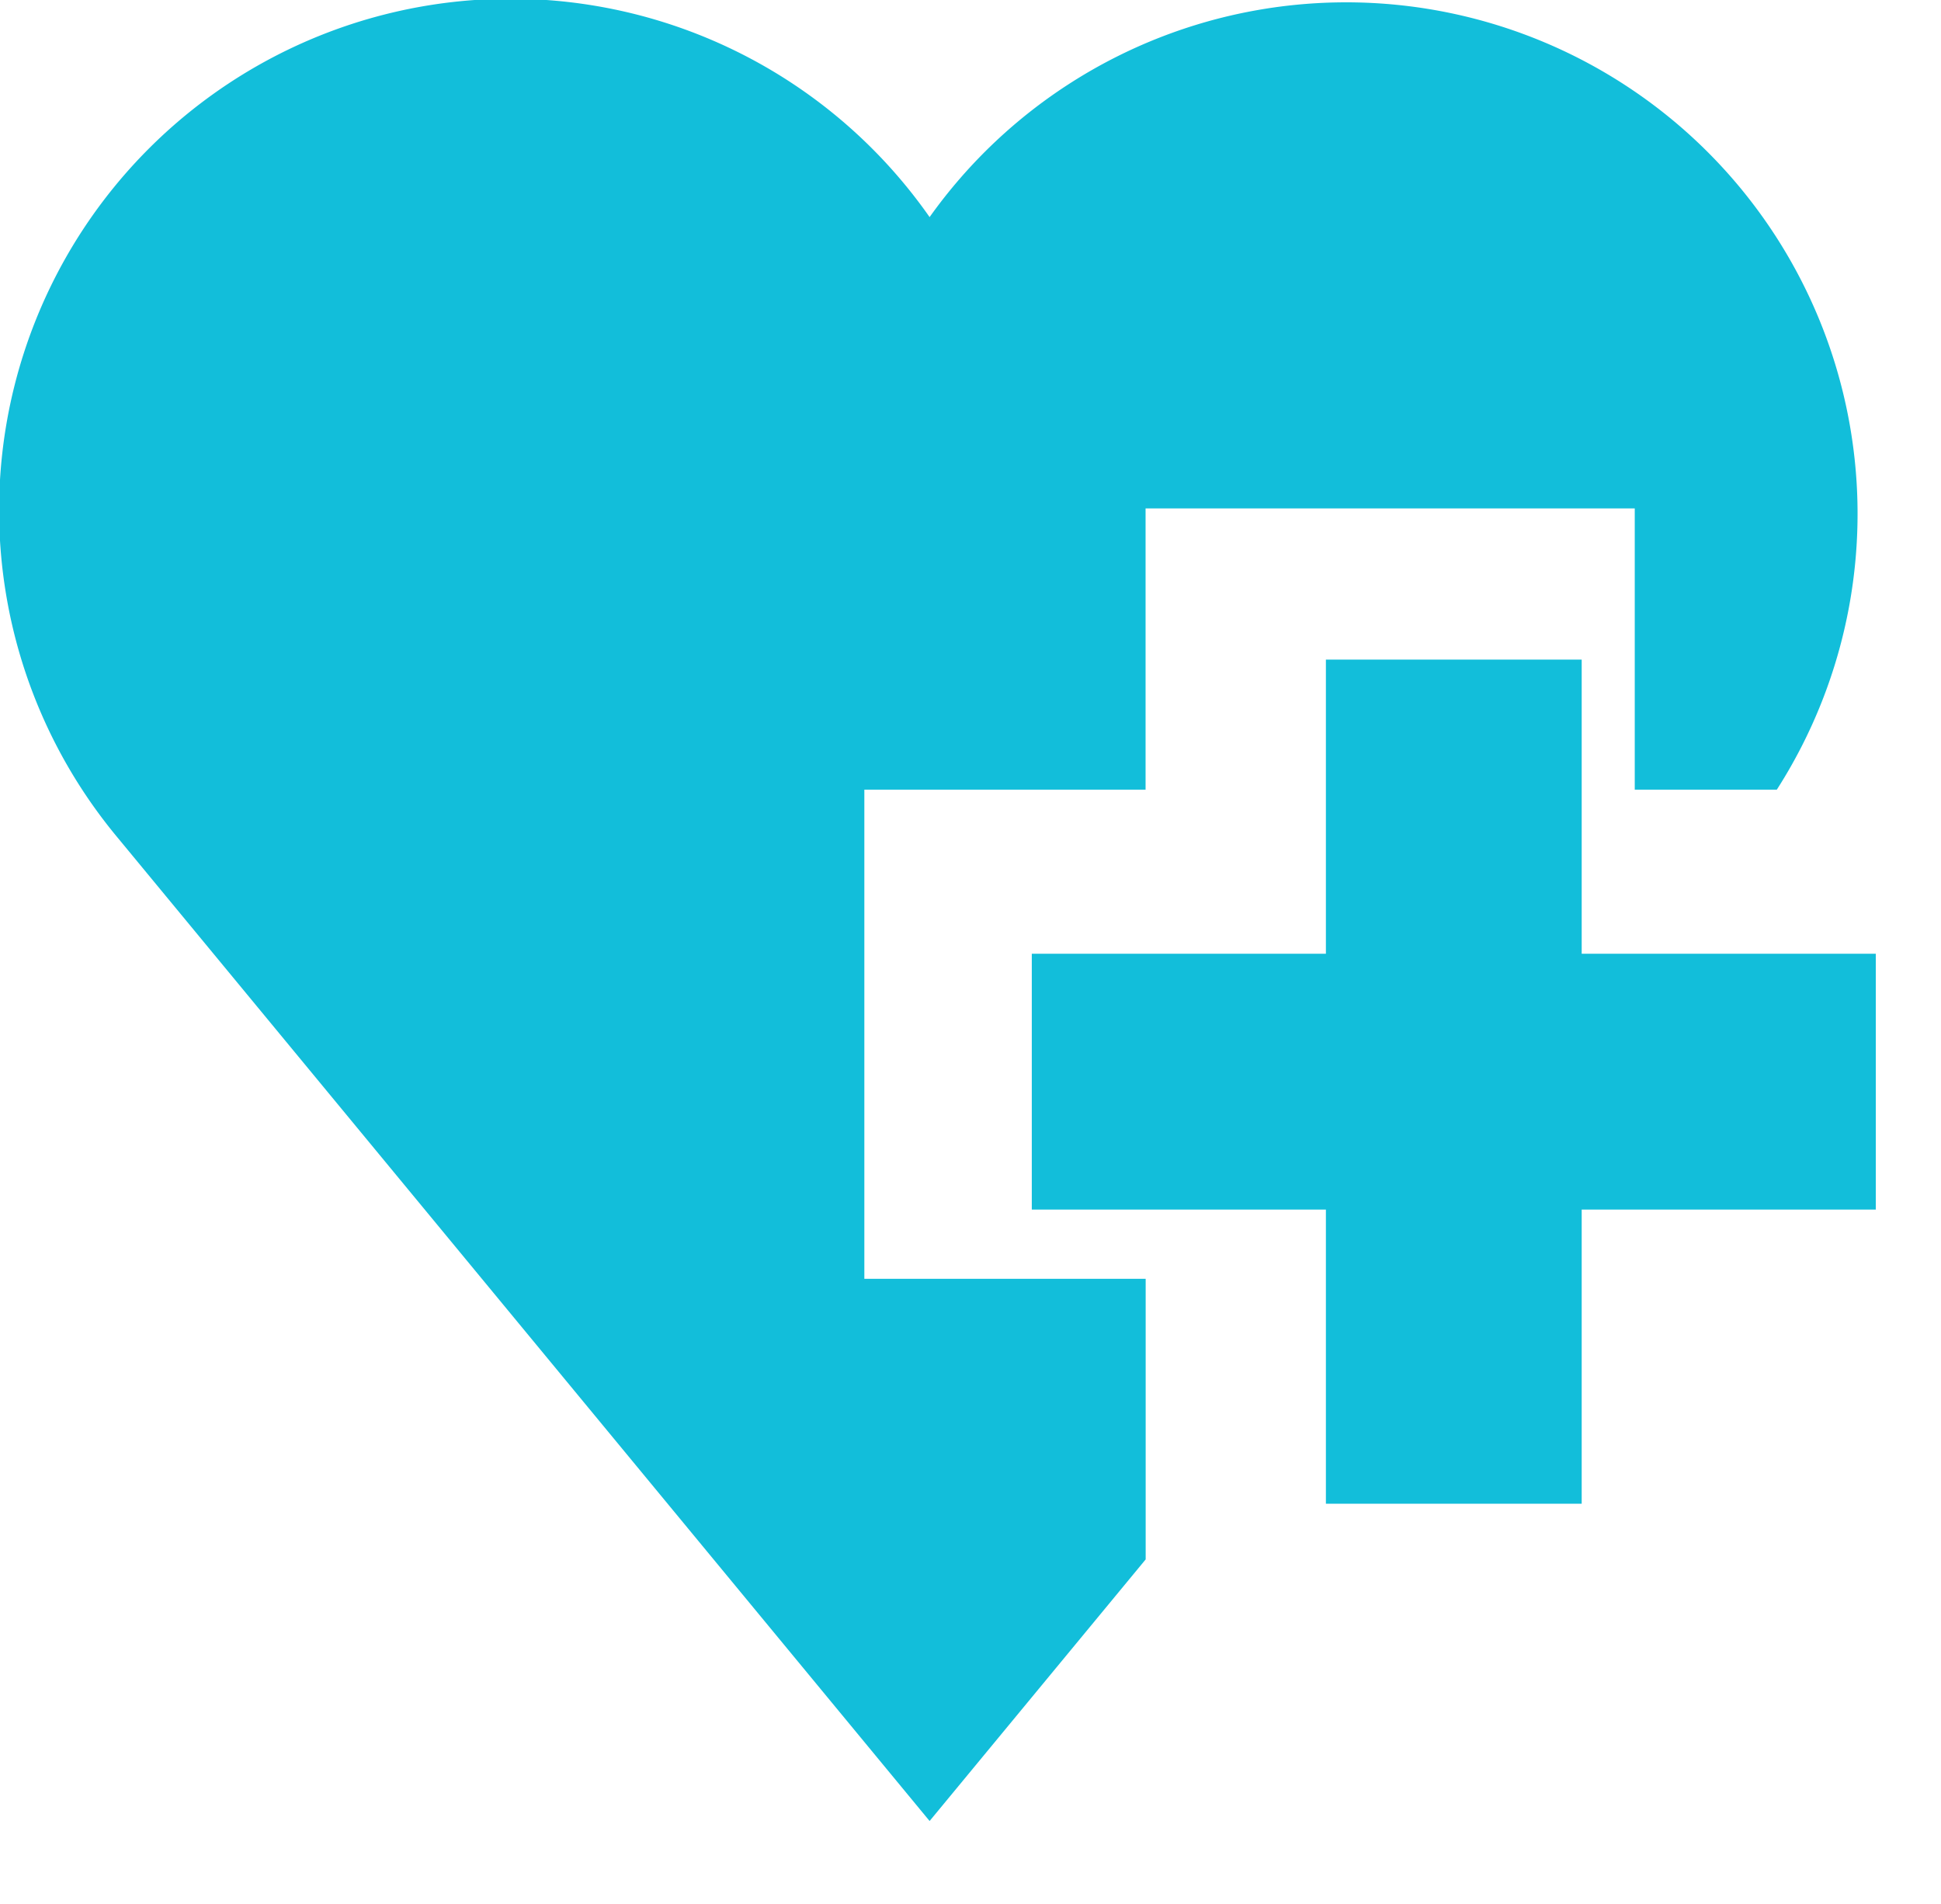 <svg xmlns="http://www.w3.org/2000/svg" xmlns:xlink="http://www.w3.org/1999/xlink" width="42.357" height="41.552" viewBox="0 0 42.357 41.552">
  <defs>
    <clipPath id="clip-path">
      <rect width="42.357" height="41.552" fill="none"/>
    </clipPath>
  </defs>
  <g id="health-care" clip-path="url(#clip-path)">
    <g id="health-care-2" data-name="health-care" transform="translate(0.062 -4.423)">
      <path id="Path_15920" data-name="Path 15920" d="M253.5,158.5h-5.582v6.418H241.5V170.5h6.418v6.418H253.5V170.5h6.418v-5.582H253.5Z" transform="translate(-219.046 -139.685)" fill="#12beda"/>
      <path id="Path_15921" data-name="Path 15921" d="M18.8,21.653h6.137V15.516H35.612v6.137h3.1A11.16,11.16,0,0,0,20.224,9.16,11.16,11.16,0,1,0,2.505,22.7L20.224,44.156l4.715-5.708V32.326H18.8Z" transform="translate(0 0)" fill="#12beda"/>
    </g>
  </g>
</svg>
